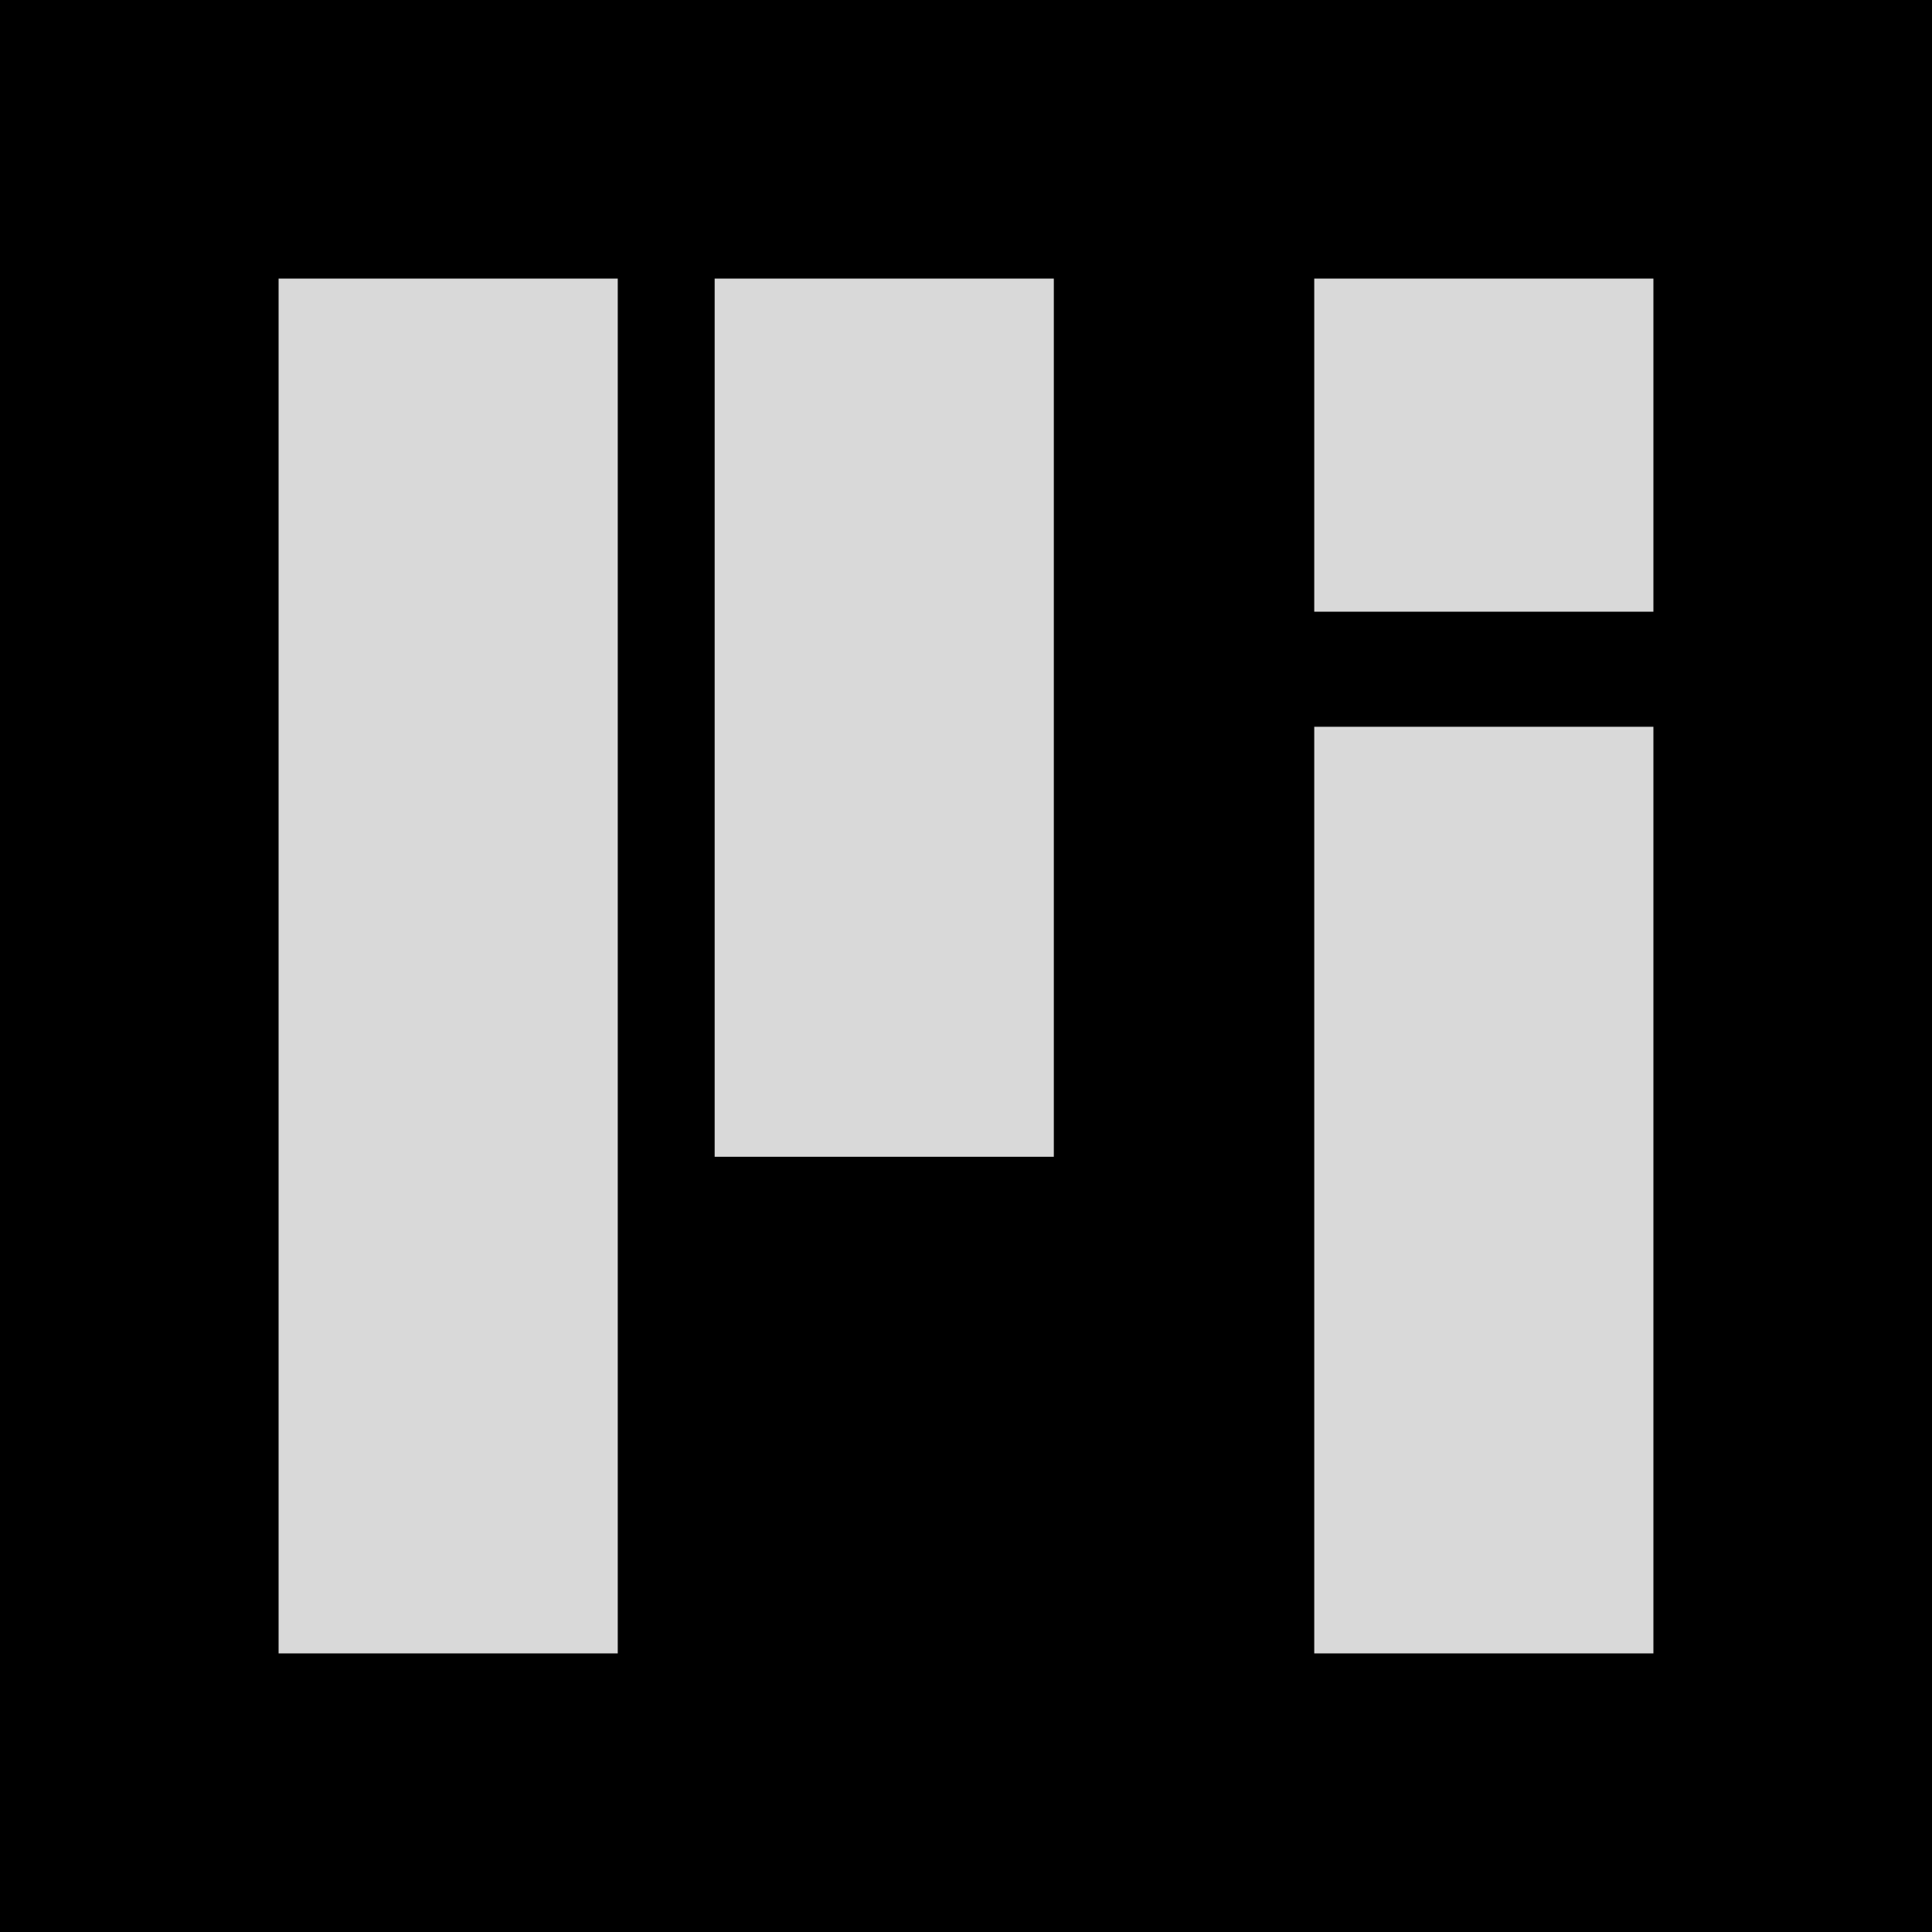 <svg width="319" height="319" viewBox="0 0 319 319" fill="none" xmlns="http://www.w3.org/2000/svg">
<rect width="319" height="319" fill="black"/>
<rect x="46" y="46" width="56" height="227" fill="#D9D9D9"/>
<rect x="217" y="120" width="56" height="153" fill="#D9D9D9"/>
<rect x="217" y="46" width="56" height="55" fill="#D9D9D9"/>
<rect x="118" y="46" width="56" height="145" fill="#D9D9D9"/>
</svg>

